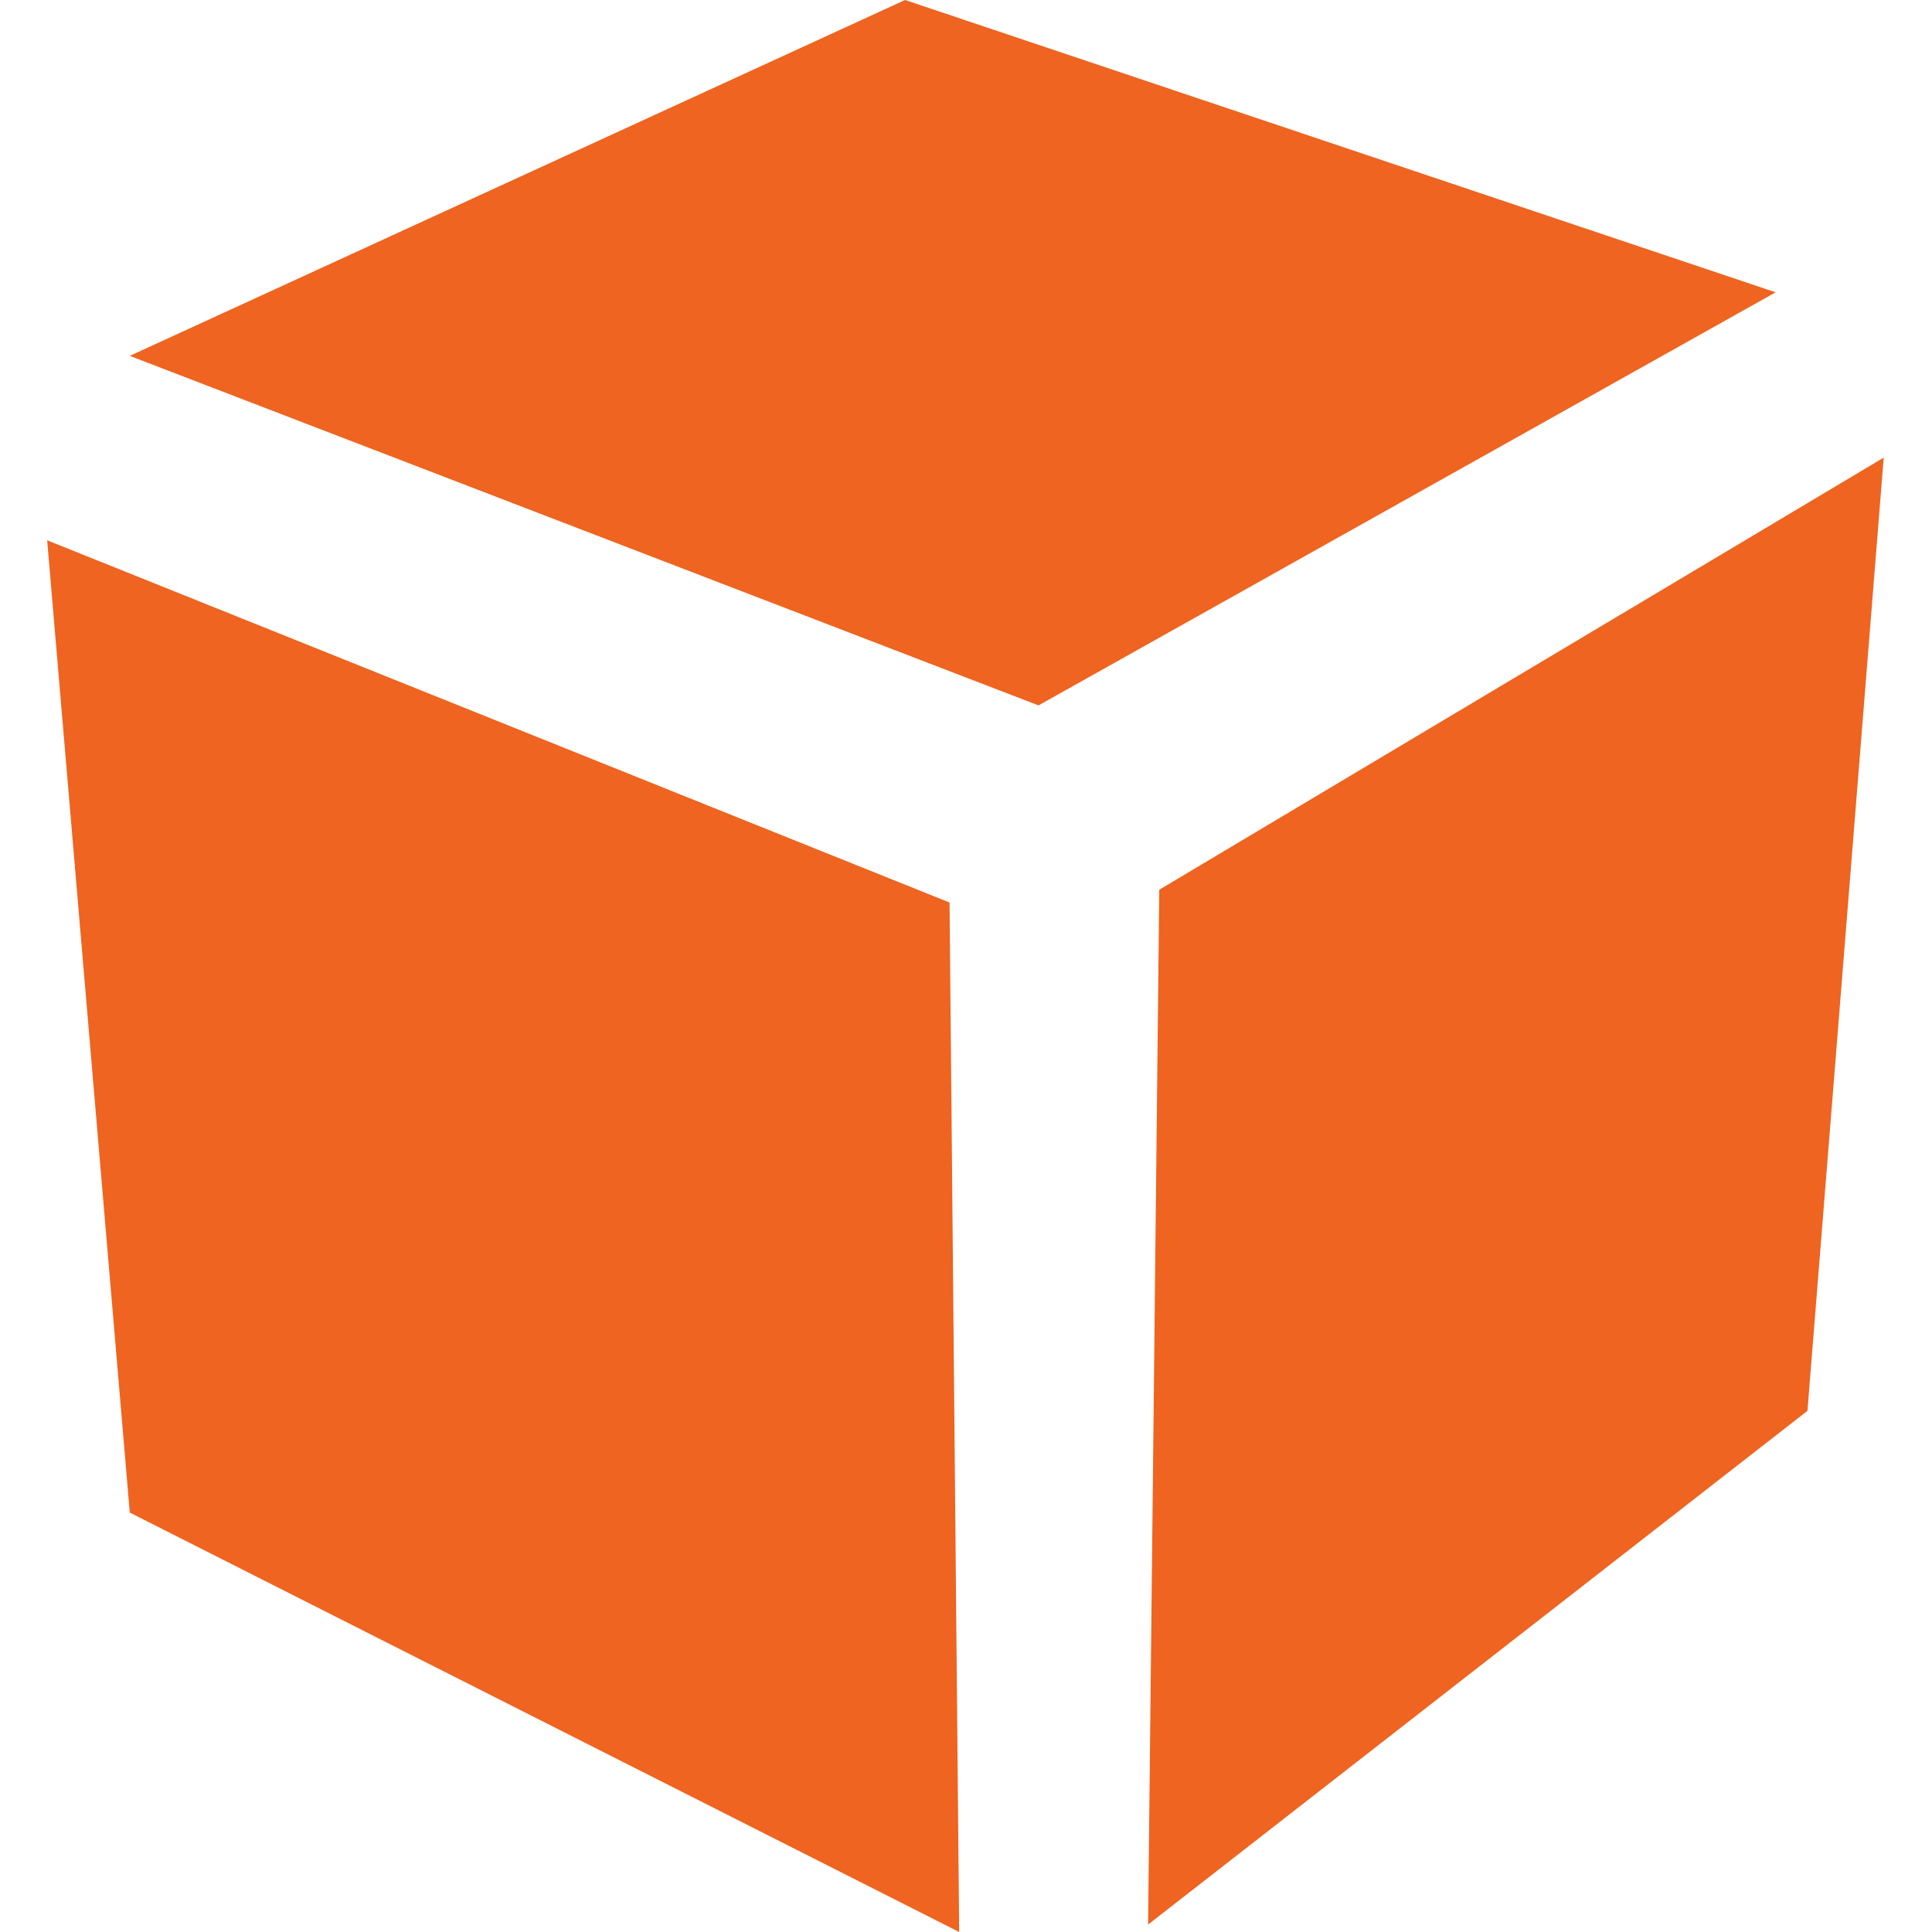 <!--
  - The MIT License (MIT)
  -
  - Copyright (c) 2015-2024 Elior "Mallowigi" Boukhobza
  -
  - Permission is hereby granted, free of charge, to any person obtaining a copy
  - of this software and associated documentation files (the "Software"), to deal
  - in the Software without restriction, including without limitation the rights
  - to use, copy, modify, merge, publish, distribute, sublicense, and/or sell
  - copies of the Software, and to permit persons to whom the Software is
  - furnished to do so, subject to the following conditions:
  -
  - The above copyright notice and this permission notice shall be included in all
  - copies or substantial portions of the Software.
  -
  - THE SOFTWARE IS PROVIDED "AS IS", WITHOUT WARRANTY OF ANY KIND, EXPRESS OR
  - IMPLIED, INCLUDING BUT NOT LIMITED TO THE WARRANTIES OF MERCHANTABILITY,
  - FITNESS FOR A PARTICULAR PURPOSE AND NONINFRINGEMENT. IN NO EVENT SHALL THE
  - AUTHORS OR COPYRIGHT HOLDERS BE LIABLE FOR ANY CLAIM, DAMAGES OR OTHER
  - LIABILITY, WHETHER IN AN ACTION OF CONTRACT, TORT OR OTHERWISE, ARISING FROM,
  - OUT OF OR IN CONNECTION WITH THE SOFTWARE OR THE USE OR OTHER DEALINGS IN THE
  - SOFTWARE.
  -->

<svg data-big="true" version="1.1" xmlns="http://www.w3.org/2000/svg" viewBox="0 0 487 512" width="16px" height="16px">
  <path fill="#ee6420" data-iconColor="PKGSRC"
        d="M0,143.184l21.893,257.664L241.692,512l-2.551-272.82L0,143.184z M294.717,235.789l191.986-114.516l-20.209,252.614L291.756,510.021L294.717,235.789z M262.715,186.936L458.066,77.469L227.348,0L21.891,94.31L262.715,186.936z"/>
</svg>

